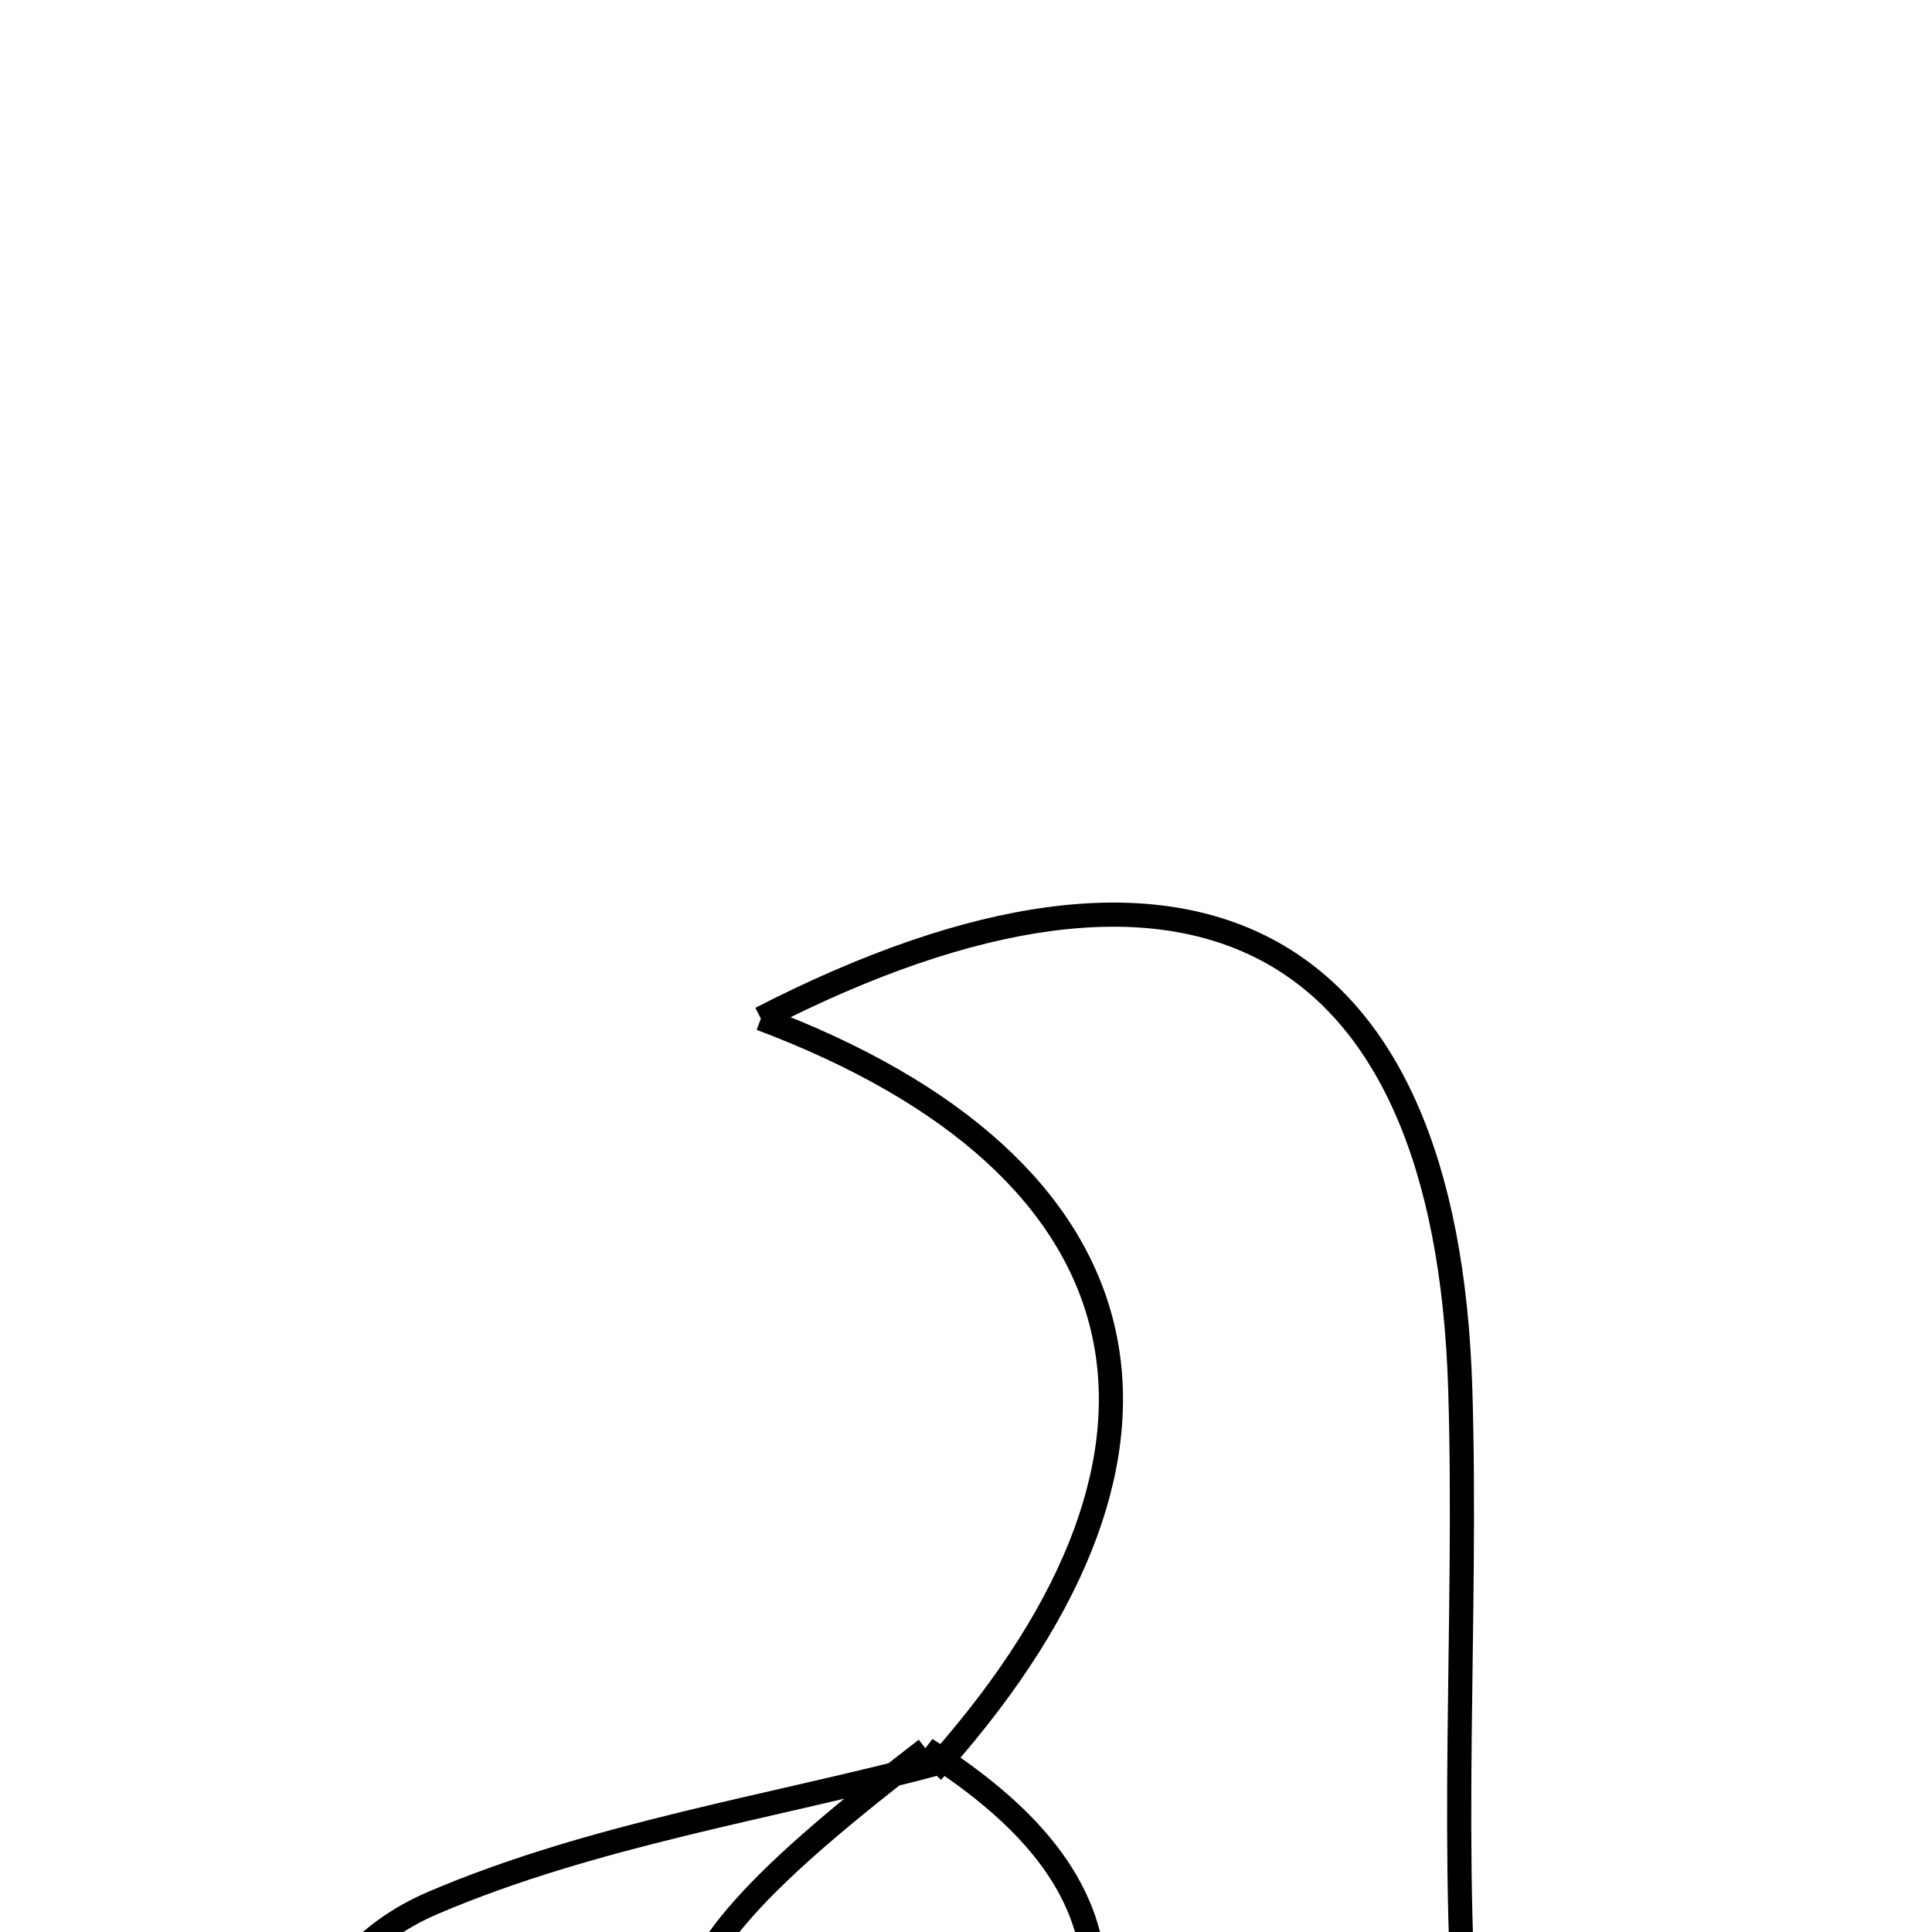 <svg xmlns="http://www.w3.org/2000/svg" viewBox="0.0 0.0 24.0 24.0" height="200px" width="200px"><path fill="none" stroke="black" stroke-width=".3" stroke-opacity="1.0"  filling="0" d="M9.452 12.653 C14.787 9.912 17.968 11.577 18.14 17.258 C18.228 20.153 17.989 23.069 18.263 25.94 C18.375 27.119 19.451 28.205 20.164 29.467 C17.353 32.141 14.497 29.148 11.492 28.547 L11.561 28.683 C14.297 25.445 14.281 23.49 11.503 21.729 L11.68 21.895 C15.157 17.958 14.319 14.482 9.452 12.653"></path>
<path fill="none" stroke="black" stroke-width=".3" stroke-opacity="1.0"  filling="0" d="M11.505 21.73 C7.483 24.827 7.49 25.669 11.563 28.684 C11.562 28.684 11.493 28.548 11.493 28.548 C10.421 29.165 9.199 30.449 8.312 30.248 C6.838 29.916 5.251 28.885 4.318 27.679 C3.236 26.281 3.645 24.378 5.384 23.636 C7.37 22.789 9.573 22.453 11.681 21.895 L11.505 21.73"></path></svg>